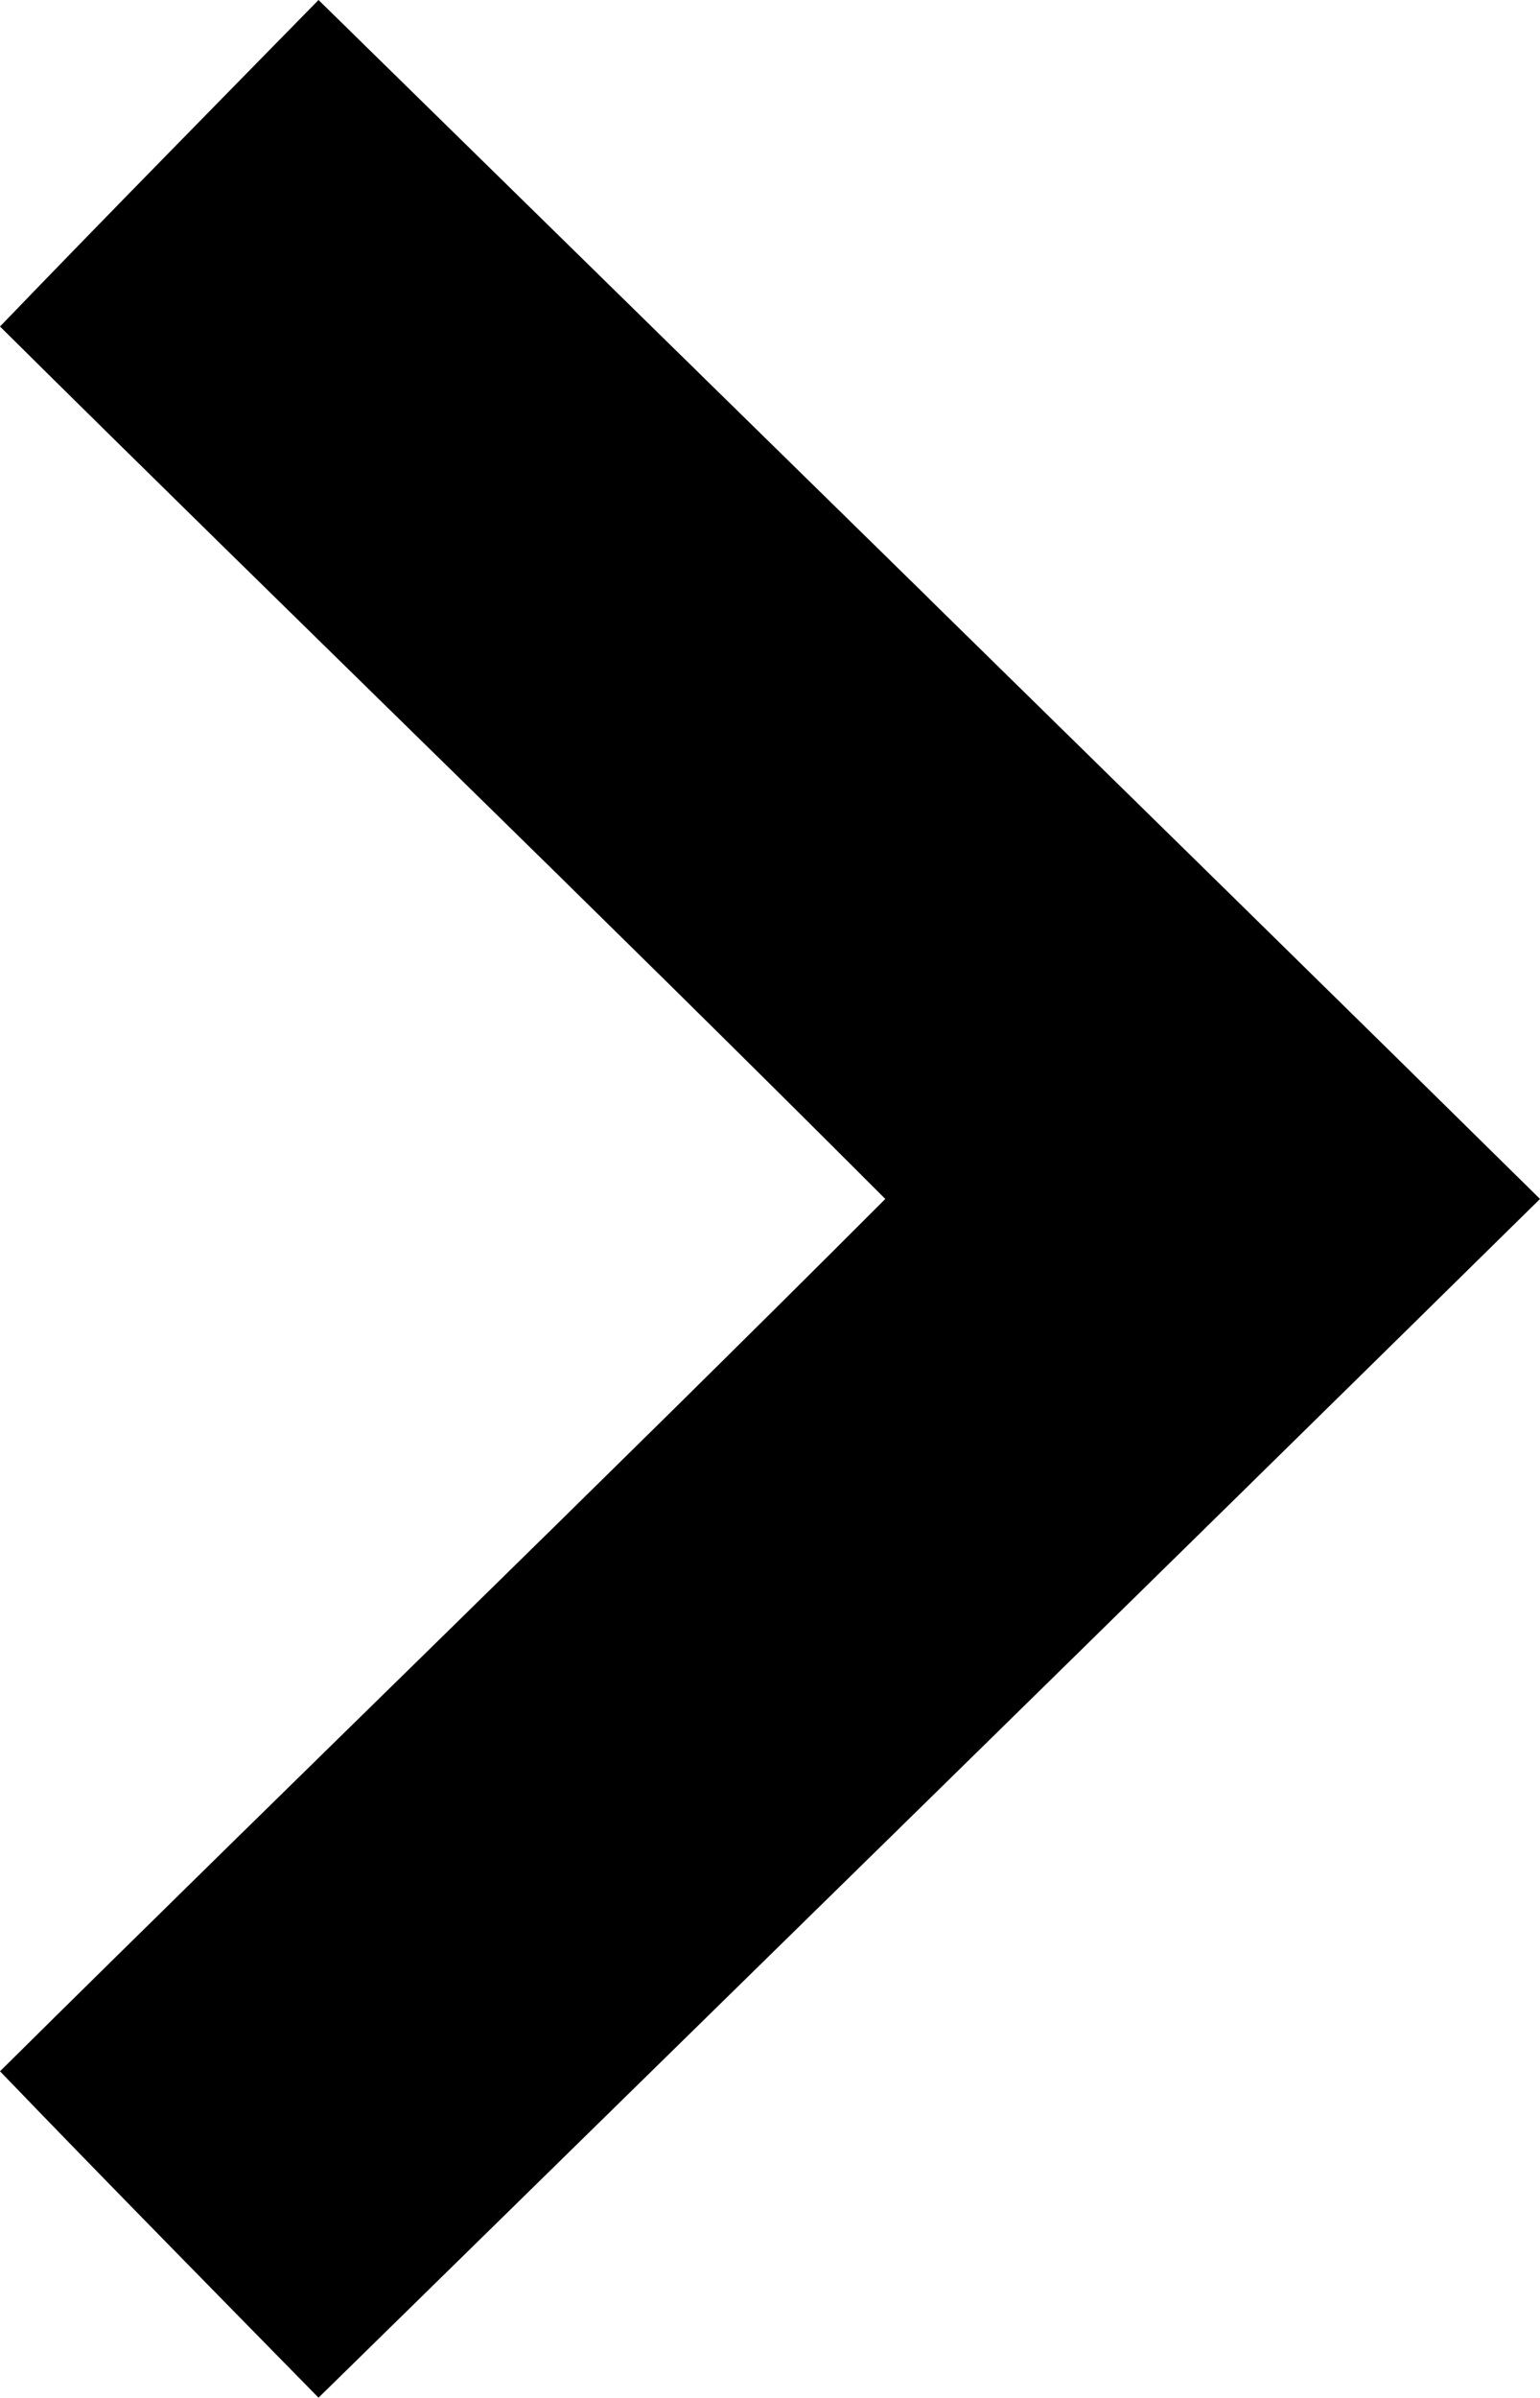 <?xml version="1.0" encoding="UTF-8" standalone="no"?>
<svg
   xmlns="http://www.w3.org/2000/svg"
   viewBox="0 0 14.137 22"
   height="22"
   width="14.137"
   fill="currentColor">
  <g
     style="display:inline"
     transform="translate(-95.071,-119.632)">
    <path
       d="m 103.602,125.128 c 1.87,1.834 3.741,3.666 5.606,5.505 -3.731,3.673 -7.474,7.334 -11.213,10.999 -0.977,-0.996 -1.956,-1.99 -2.924,-2.995 2.702,-2.675 5.439,-5.314 8.127,-8.004 -2.688,-2.69 -5.426,-5.329 -8.127,-8.005 0.968,-1.005 1.947,-1.999 2.924,-2.996 1.869,1.832 3.739,3.664 5.608,5.496 z"
       style="display:inline;stroke-width:0.029" />
  </g>
</svg>
